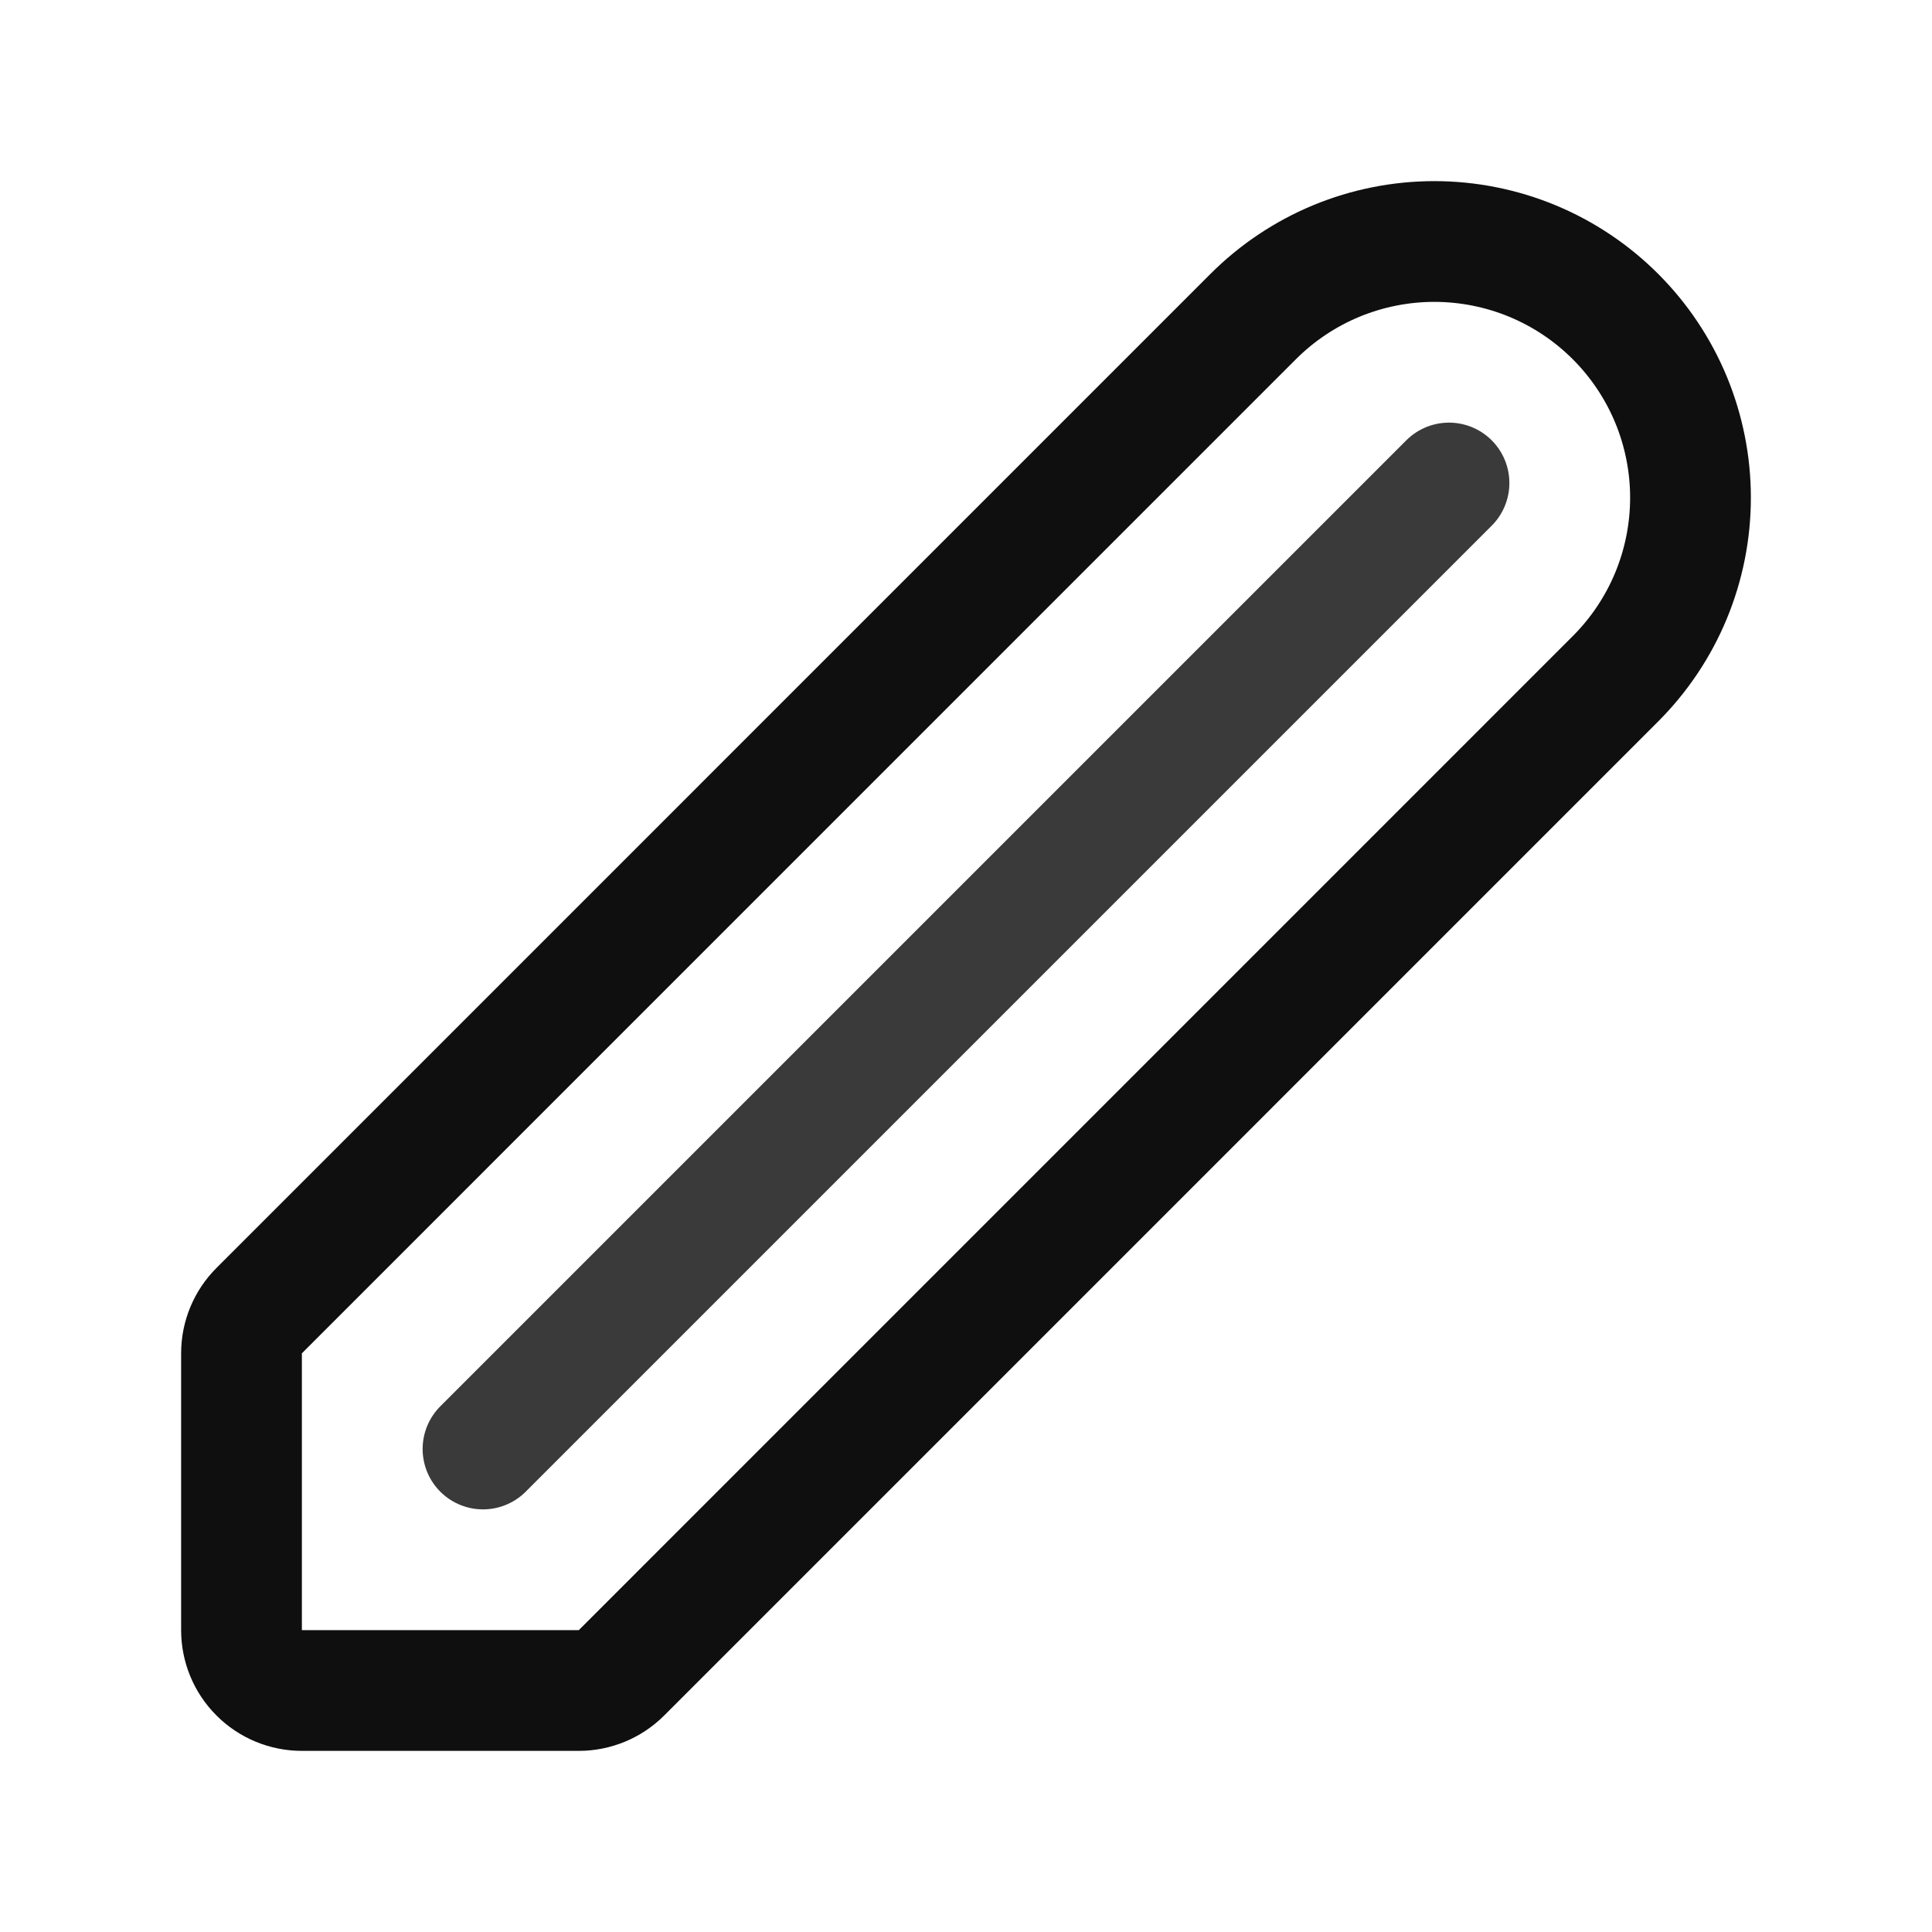 <svg width="32" height="32" viewBox="0 0 32 32" fill="none" xmlns="http://www.w3.org/2000/svg">
<path d="M9.586 28H5C4.735 28 4.48 27.895 4.293 27.707C4.105 27.52 4 27.265 4 27V22.415C4 22.15 4.105 21.895 4.293 21.708L20.757 5.243C21.151 4.849 21.619 4.536 22.133 4.323C22.648 4.11 23.2 4 23.757 4C24.314 4 24.866 4.11 25.381 4.323C25.895 4.536 26.363 4.849 26.757 5.243V5.243C27.151 5.637 27.464 6.105 27.677 6.619C27.89 7.134 28 7.686 28 8.243C28 8.8 27.89 9.352 27.677 9.867C27.464 10.381 27.151 10.849 26.757 11.243L10.293 27.708C10.105 27.895 9.851 28 9.586 28V28Z" stroke="#0F0F0F" stroke-width="2" stroke-linecap="round" stroke-linejoin="round"/>
<path d="M8 24L24 8" stroke="#3A3A3A" stroke-width="2" stroke-linecap="round" stroke-linejoin="round"/>
</svg>
